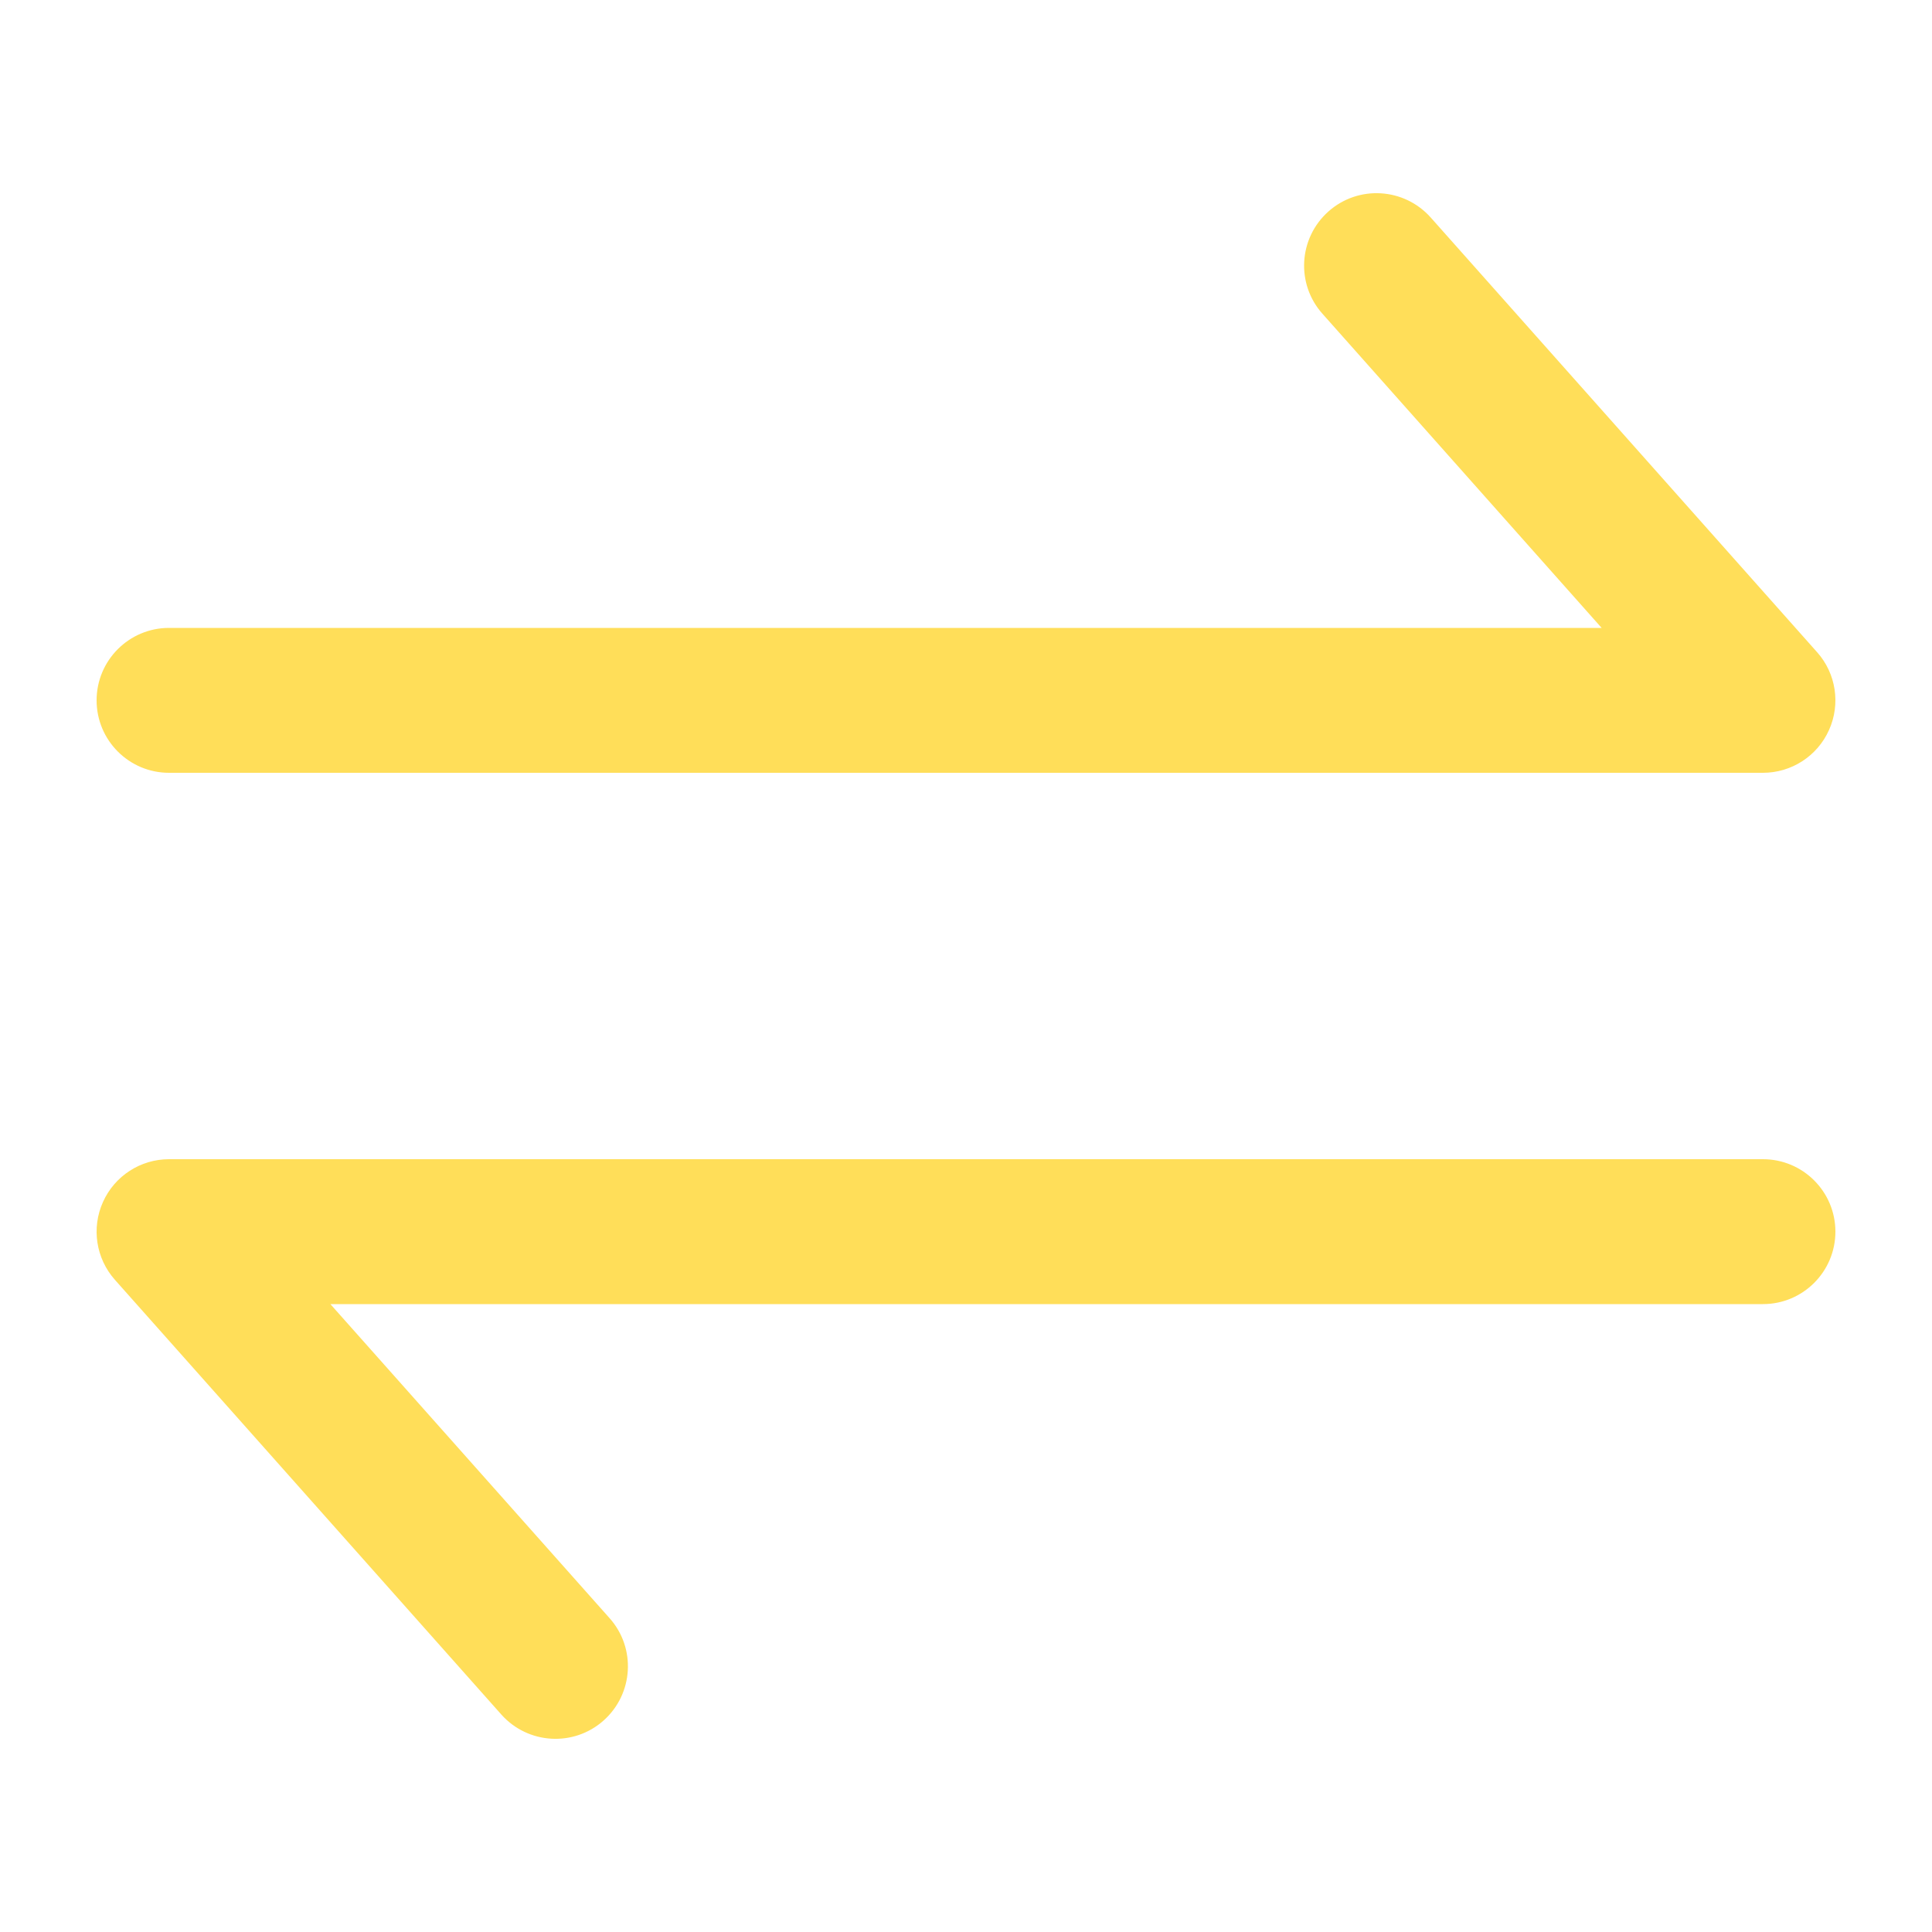 <svg width="20" height="20" viewBox="0 0 20 20" fill="none" xmlns="http://www.w3.org/2000/svg">
<path fill-rule="evenodd" clip-rule="evenodd" d="M13.752 2.189C14.061 1.914 14.535 1.942 14.811 2.252L18.811 6.752C19.007 6.972 19.055 7.288 18.934 7.557C18.813 7.827 18.545 8 18.25 8H1.75C1.336 8 1 7.664 1 7.25C1 6.836 1.336 6.5 1.75 6.5H16.58L13.69 3.248C13.414 2.939 13.442 2.465 13.752 2.189ZM1.066 12.443C1.187 12.173 1.455 12 1.75 12H18.25C18.664 12 19 12.336 19 12.75C19 13.164 18.664 13.5 18.25 13.5H3.42L6.311 16.752C6.586 17.061 6.558 17.535 6.248 17.811C5.939 18.086 5.465 18.058 5.189 17.748L1.189 13.248C0.993 13.027 0.945 12.712 1.066 12.443Z" fill="#FFDE59"/>
</svg>
